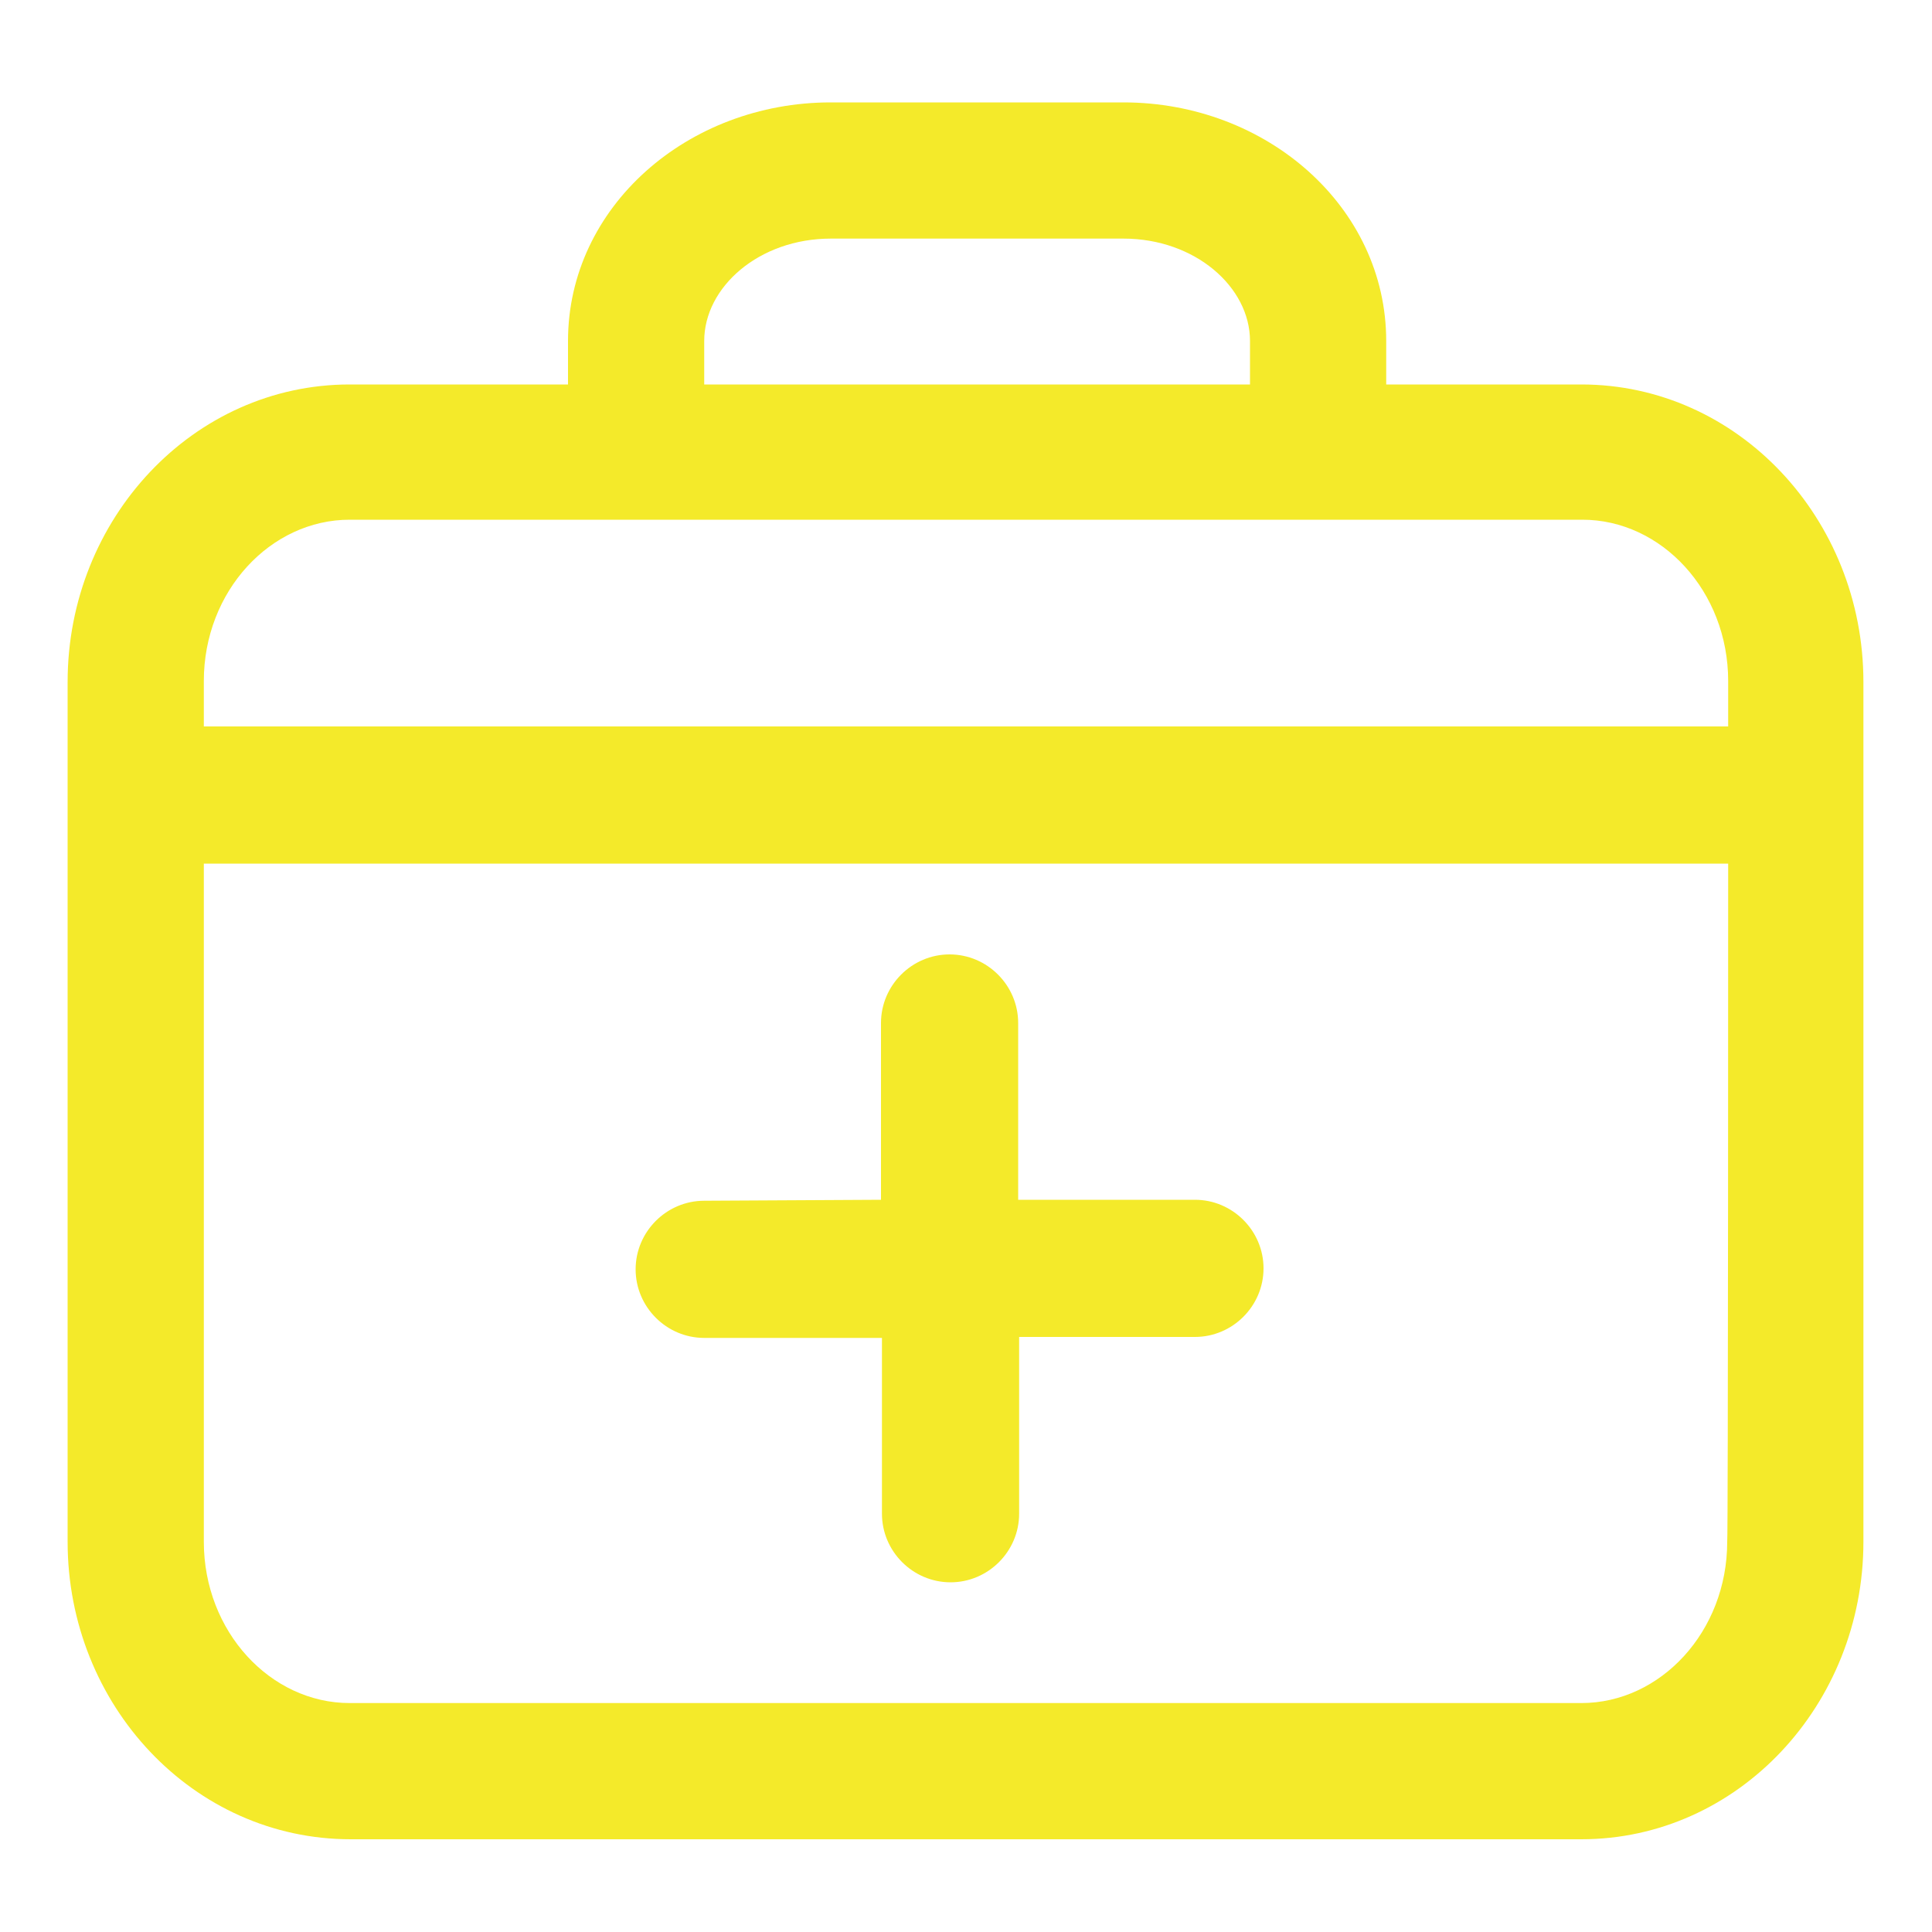 <?xml version="1.0" standalone="no"?><!DOCTYPE svg PUBLIC "-//W3C//DTD SVG 1.1//EN" "http://www.w3.org/Graphics/SVG/1.1/DTD/svg11.dtd"><svg t="1614435980735" class="icon" viewBox="0 0 1024 1024" version="1.1" xmlns="http://www.w3.org/2000/svg" p-id="4032" xmlns:xlink="http://www.w3.org/1999/xlink" width="200" height="200"><defs><style type="text/css"></style></defs><path d="M301.056 203.776v-23.04c0-71.168 63.488-126.464 139.264-126.464h155.136c75.776 0 139.264 55.296 139.264 126.464v23.04h103.424c82.944 0 149.504 71.168 149.504 157.696v455.68c0 86.528-66.56 157.696-149.504 157.696H185.856C102.4 974.848 35.84 903.68 35.84 817.152v-455.68c0-86.528 66.56-157.696 149.504-157.696h115.712z m72.192 0h289.28v-23.04c0-28.672-29.184-54.272-67.072-54.272H440.32c-37.888 0-67.072 25.6-67.072 54.272v23.04z m93.696 432.128v-93.696c0-19.968 16.384-36.352 36.352-36.352 19.968 0 36.352 16.384 36.352 36.352v93.696h93.696c19.968 0 36.352 16.384 36.352 36.352 0 19.968-16.384 36.352-36.352 36.352h-93.184v93.696c0 19.968-16.384 36.352-36.352 36.352-19.968 0-36.352-16.384-36.352-36.352v-93.184H373.248c-19.968 0-36.352-16.384-36.352-36.352 0-19.968 16.384-36.352 36.352-36.352l93.696-0.512z m449.024-250.368v-24.576c0-47.616-35.328-85.504-77.312-85.504H185.344c-41.984 0-77.312 37.888-77.312 85.504v24.064h807.936z m0 72.192H108.032v359.424c0 47.616 35.328 85.504 77.312 85.504h652.8c41.984 0 77.312-37.888 77.312-85.504 0.512 0 0.512-359.424 0.512-359.424z" p-id="4033" fill="#f4ea2a"></path></svg>